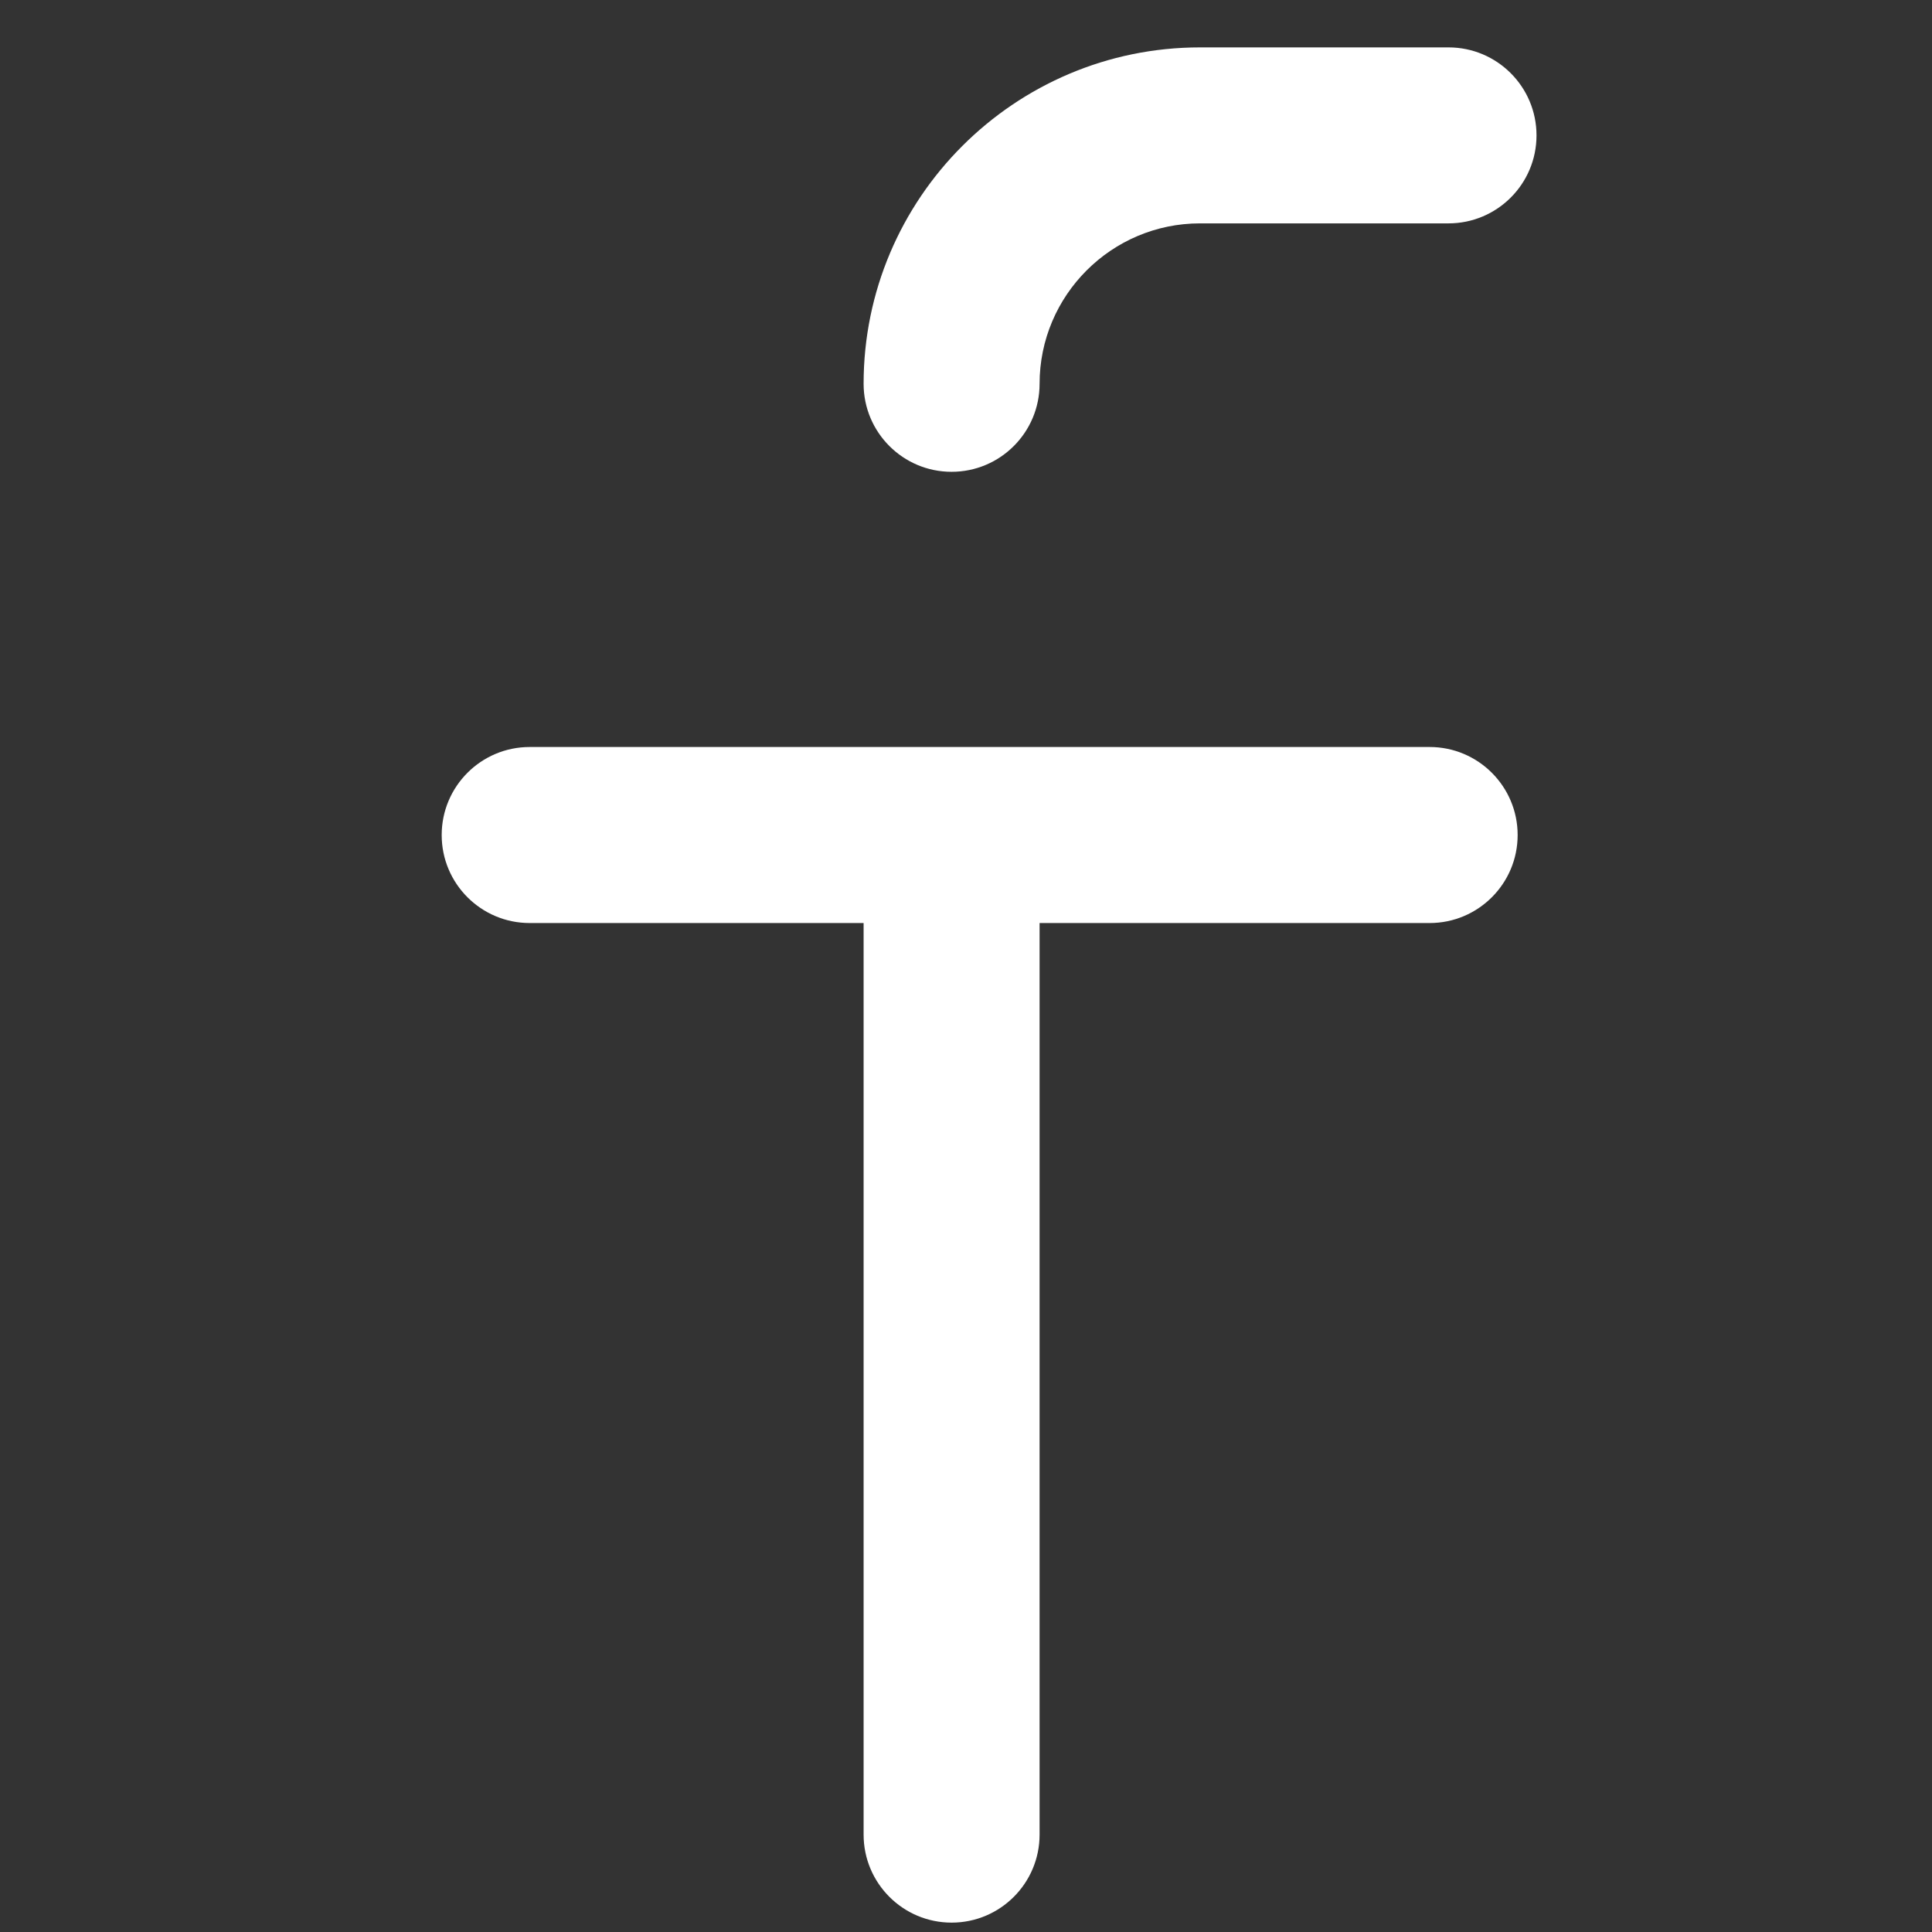 <svg width="34" height="34" viewBox="0 0 34 34" fill="none" xmlns="http://www.w3.org/2000/svg">
<rect x="0" y="0" width="34" height="34" fill="#333333" stroke="none"/>
<g clip-path="url(#clip0_6160_1527)">
<path d="M16.746 8.303C17.602 8.303 18.295 7.609 18.295 6.754C18.295 5.198 19.561 3.931 21.118 3.931H25.491C26.346 3.931 27.04 3.238 27.04 2.383C27.04 1.527 26.346 0.834 25.491 0.834H21.118C17.854 0.834 15.198 3.49 15.198 6.754C15.198 7.609 15.891 8.303 16.746 8.303Z" fill="white"/>
<path d="M25.159 13.146H9.322C8.466 13.146 7.773 13.84 7.773 14.695C7.773 15.55 8.466 16.244 9.322 16.244H15.198V32.286C15.198 33.141 15.891 33.835 16.747 33.835C17.602 33.835 18.295 33.141 18.295 32.286V16.244H25.159C26.014 16.244 26.708 15.55 26.708 14.695C26.708 13.84 26.014 13.146 25.159 13.146Z" fill="white"/>
</g>
<defs>
<clipPath id="clip0_6160_1527">
<rect width="33" height="33" fill="white" transform="translate(0.906 0.834)"/>
</clipPath>
</defs>
</svg>

